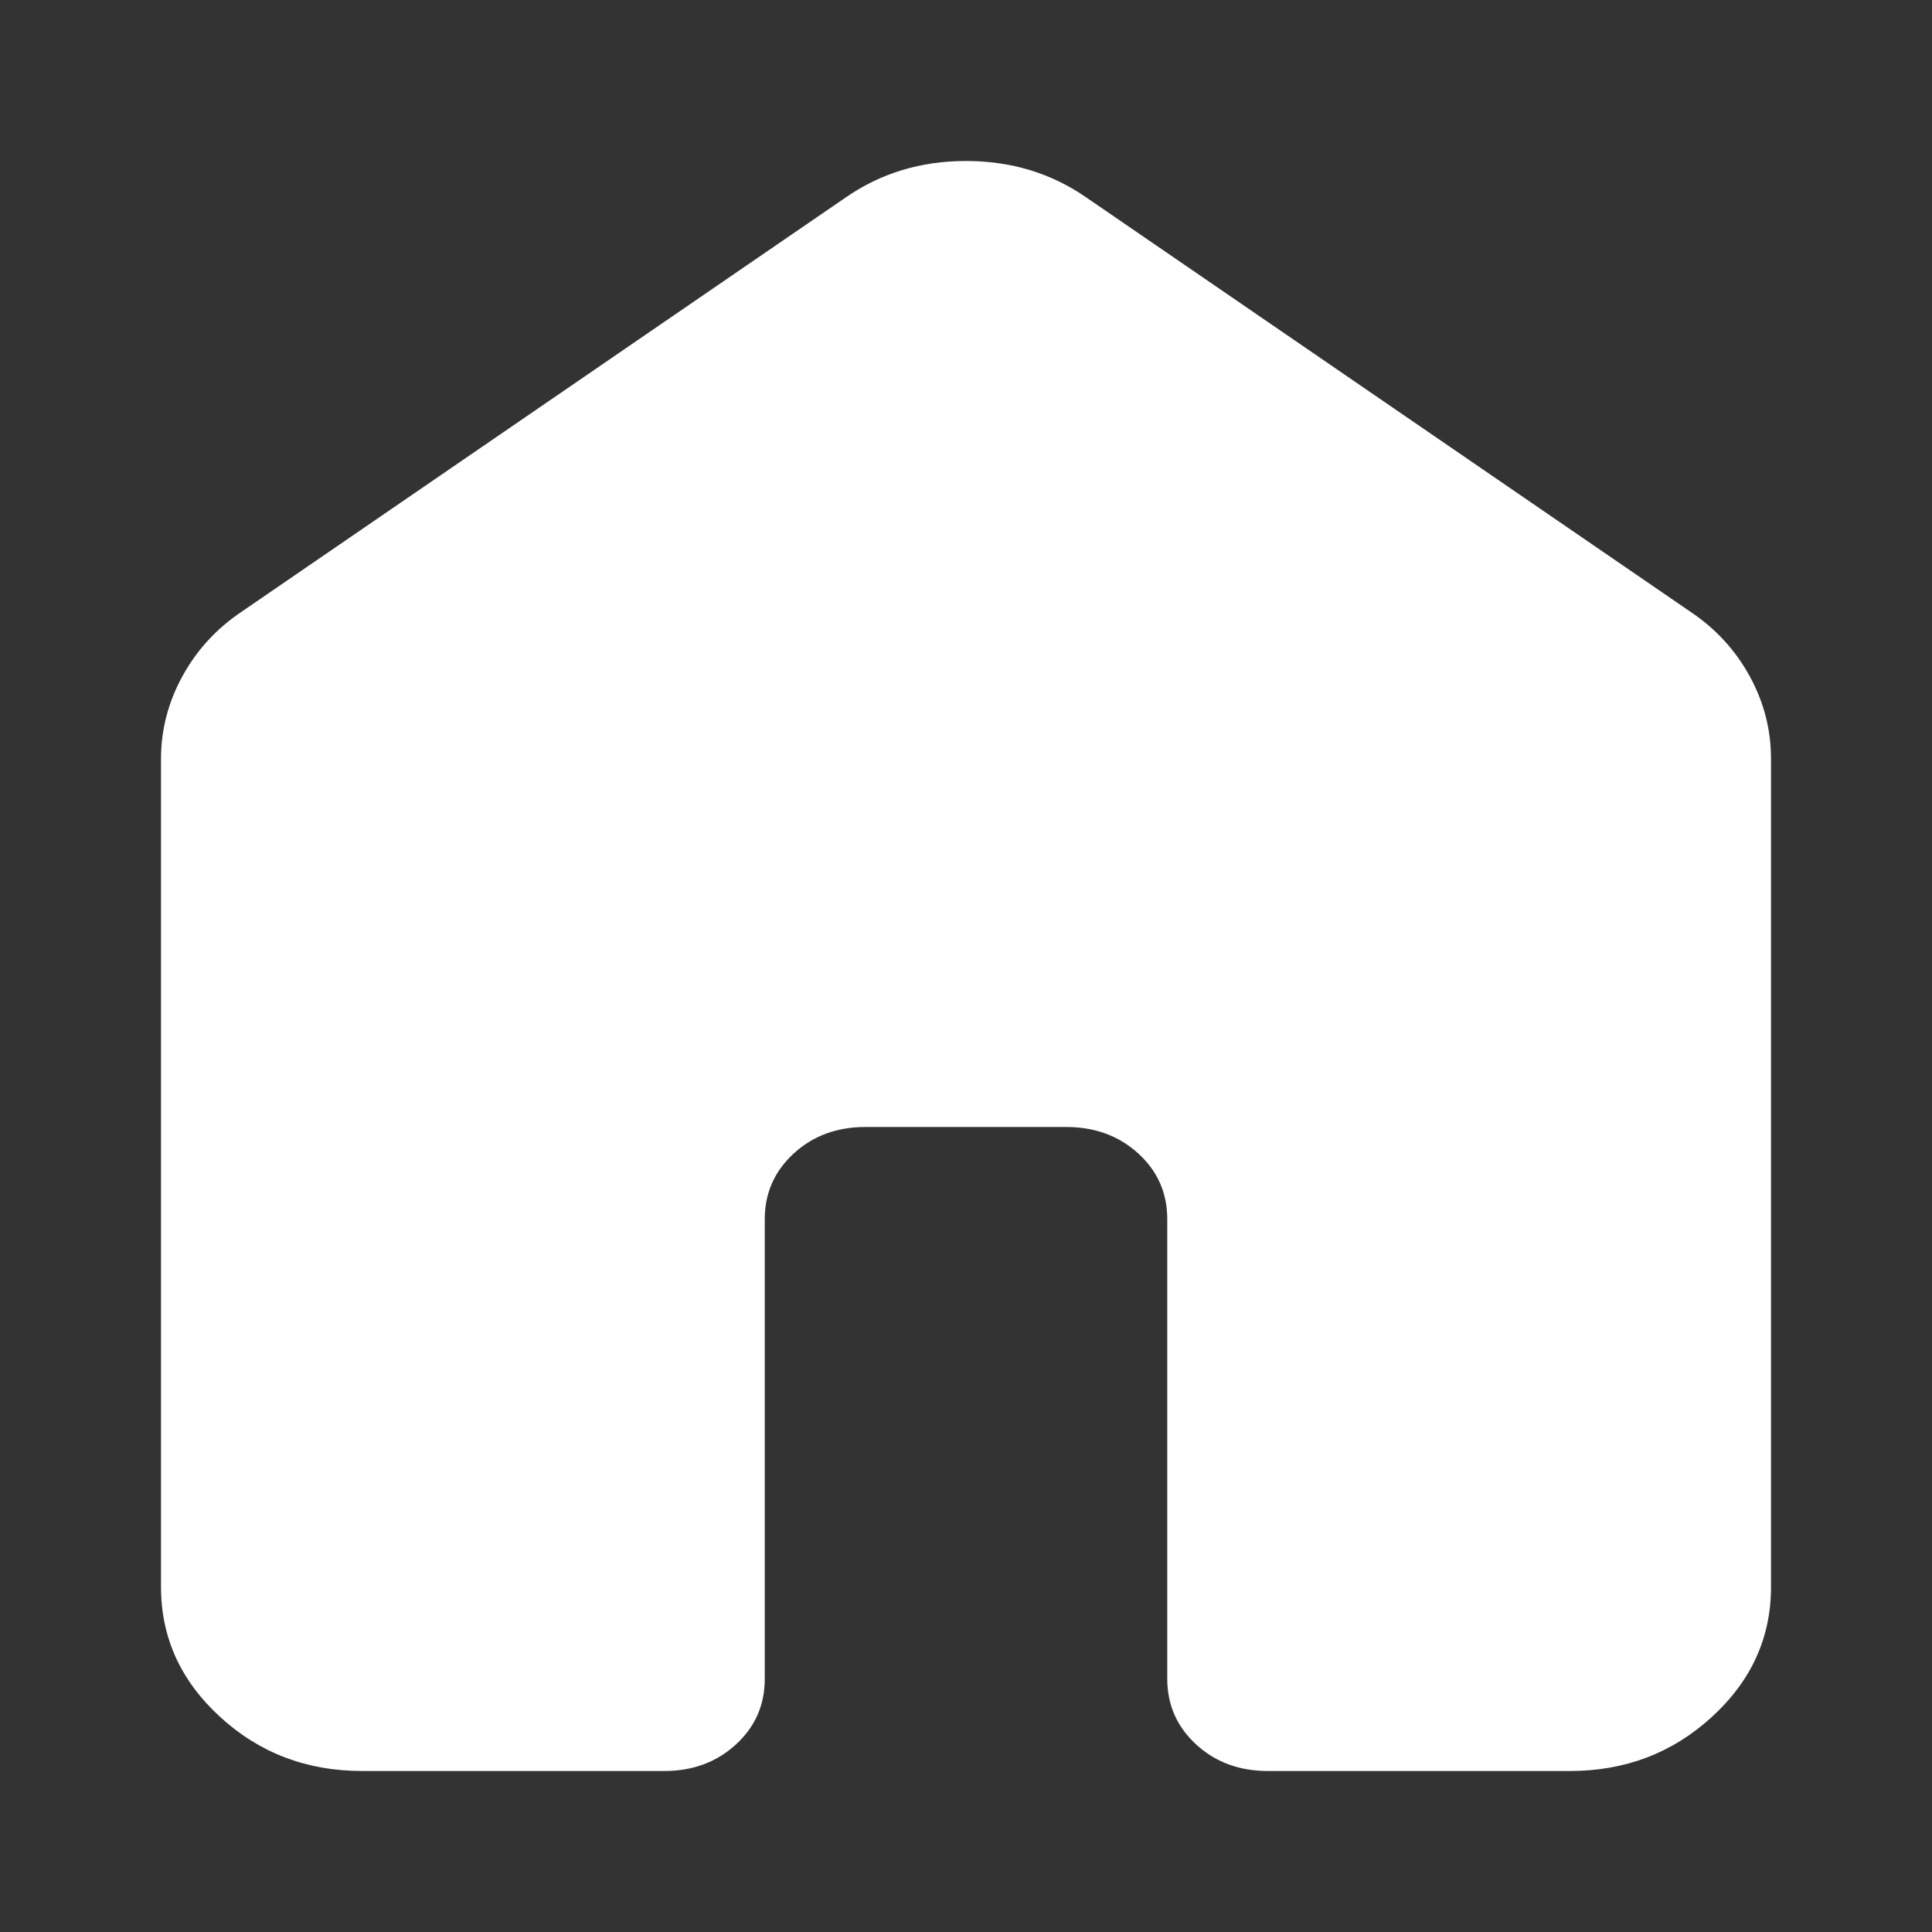 <svg width="30" height="30" viewBox="0 0 30 30" fill="none" xmlns="http://www.w3.org/2000/svg">
<rect x="0" y="0" width="30" height="30" fill="#333333" stroke="none"/>
<path d="M2.5 24.643V11.786C2.5 11.333 2.611 10.905 2.833 10.5C3.055 10.095 3.36 9.762 3.75 9.5L13.125 3.071C13.672 2.69 14.297 2.5 15 2.5C15.703 2.5 16.328 2.69 16.875 3.071L26.25 9.5C26.641 9.762 26.947 10.095 27.169 10.5C27.391 10.905 27.501 11.333 27.5 11.786V24.643C27.5 25.429 27.194 26.101 26.581 26.661C25.969 27.221 25.233 27.501 24.375 27.5H19.688C19.245 27.5 18.874 27.363 18.575 27.089C18.276 26.814 18.126 26.475 18.125 26.071V18.929C18.125 18.524 17.975 18.185 17.675 17.911C17.375 17.638 17.004 17.501 16.562 17.5H13.438C12.995 17.5 12.624 17.637 12.325 17.911C12.026 18.186 11.876 18.525 11.875 18.929V26.071C11.875 26.476 11.725 26.816 11.425 27.09C11.125 27.364 10.754 27.501 10.312 27.5H5.625C4.766 27.5 4.03 27.221 3.419 26.661C2.807 26.102 2.501 25.43 2.5 24.643Z" fill="white"/>
</svg>
